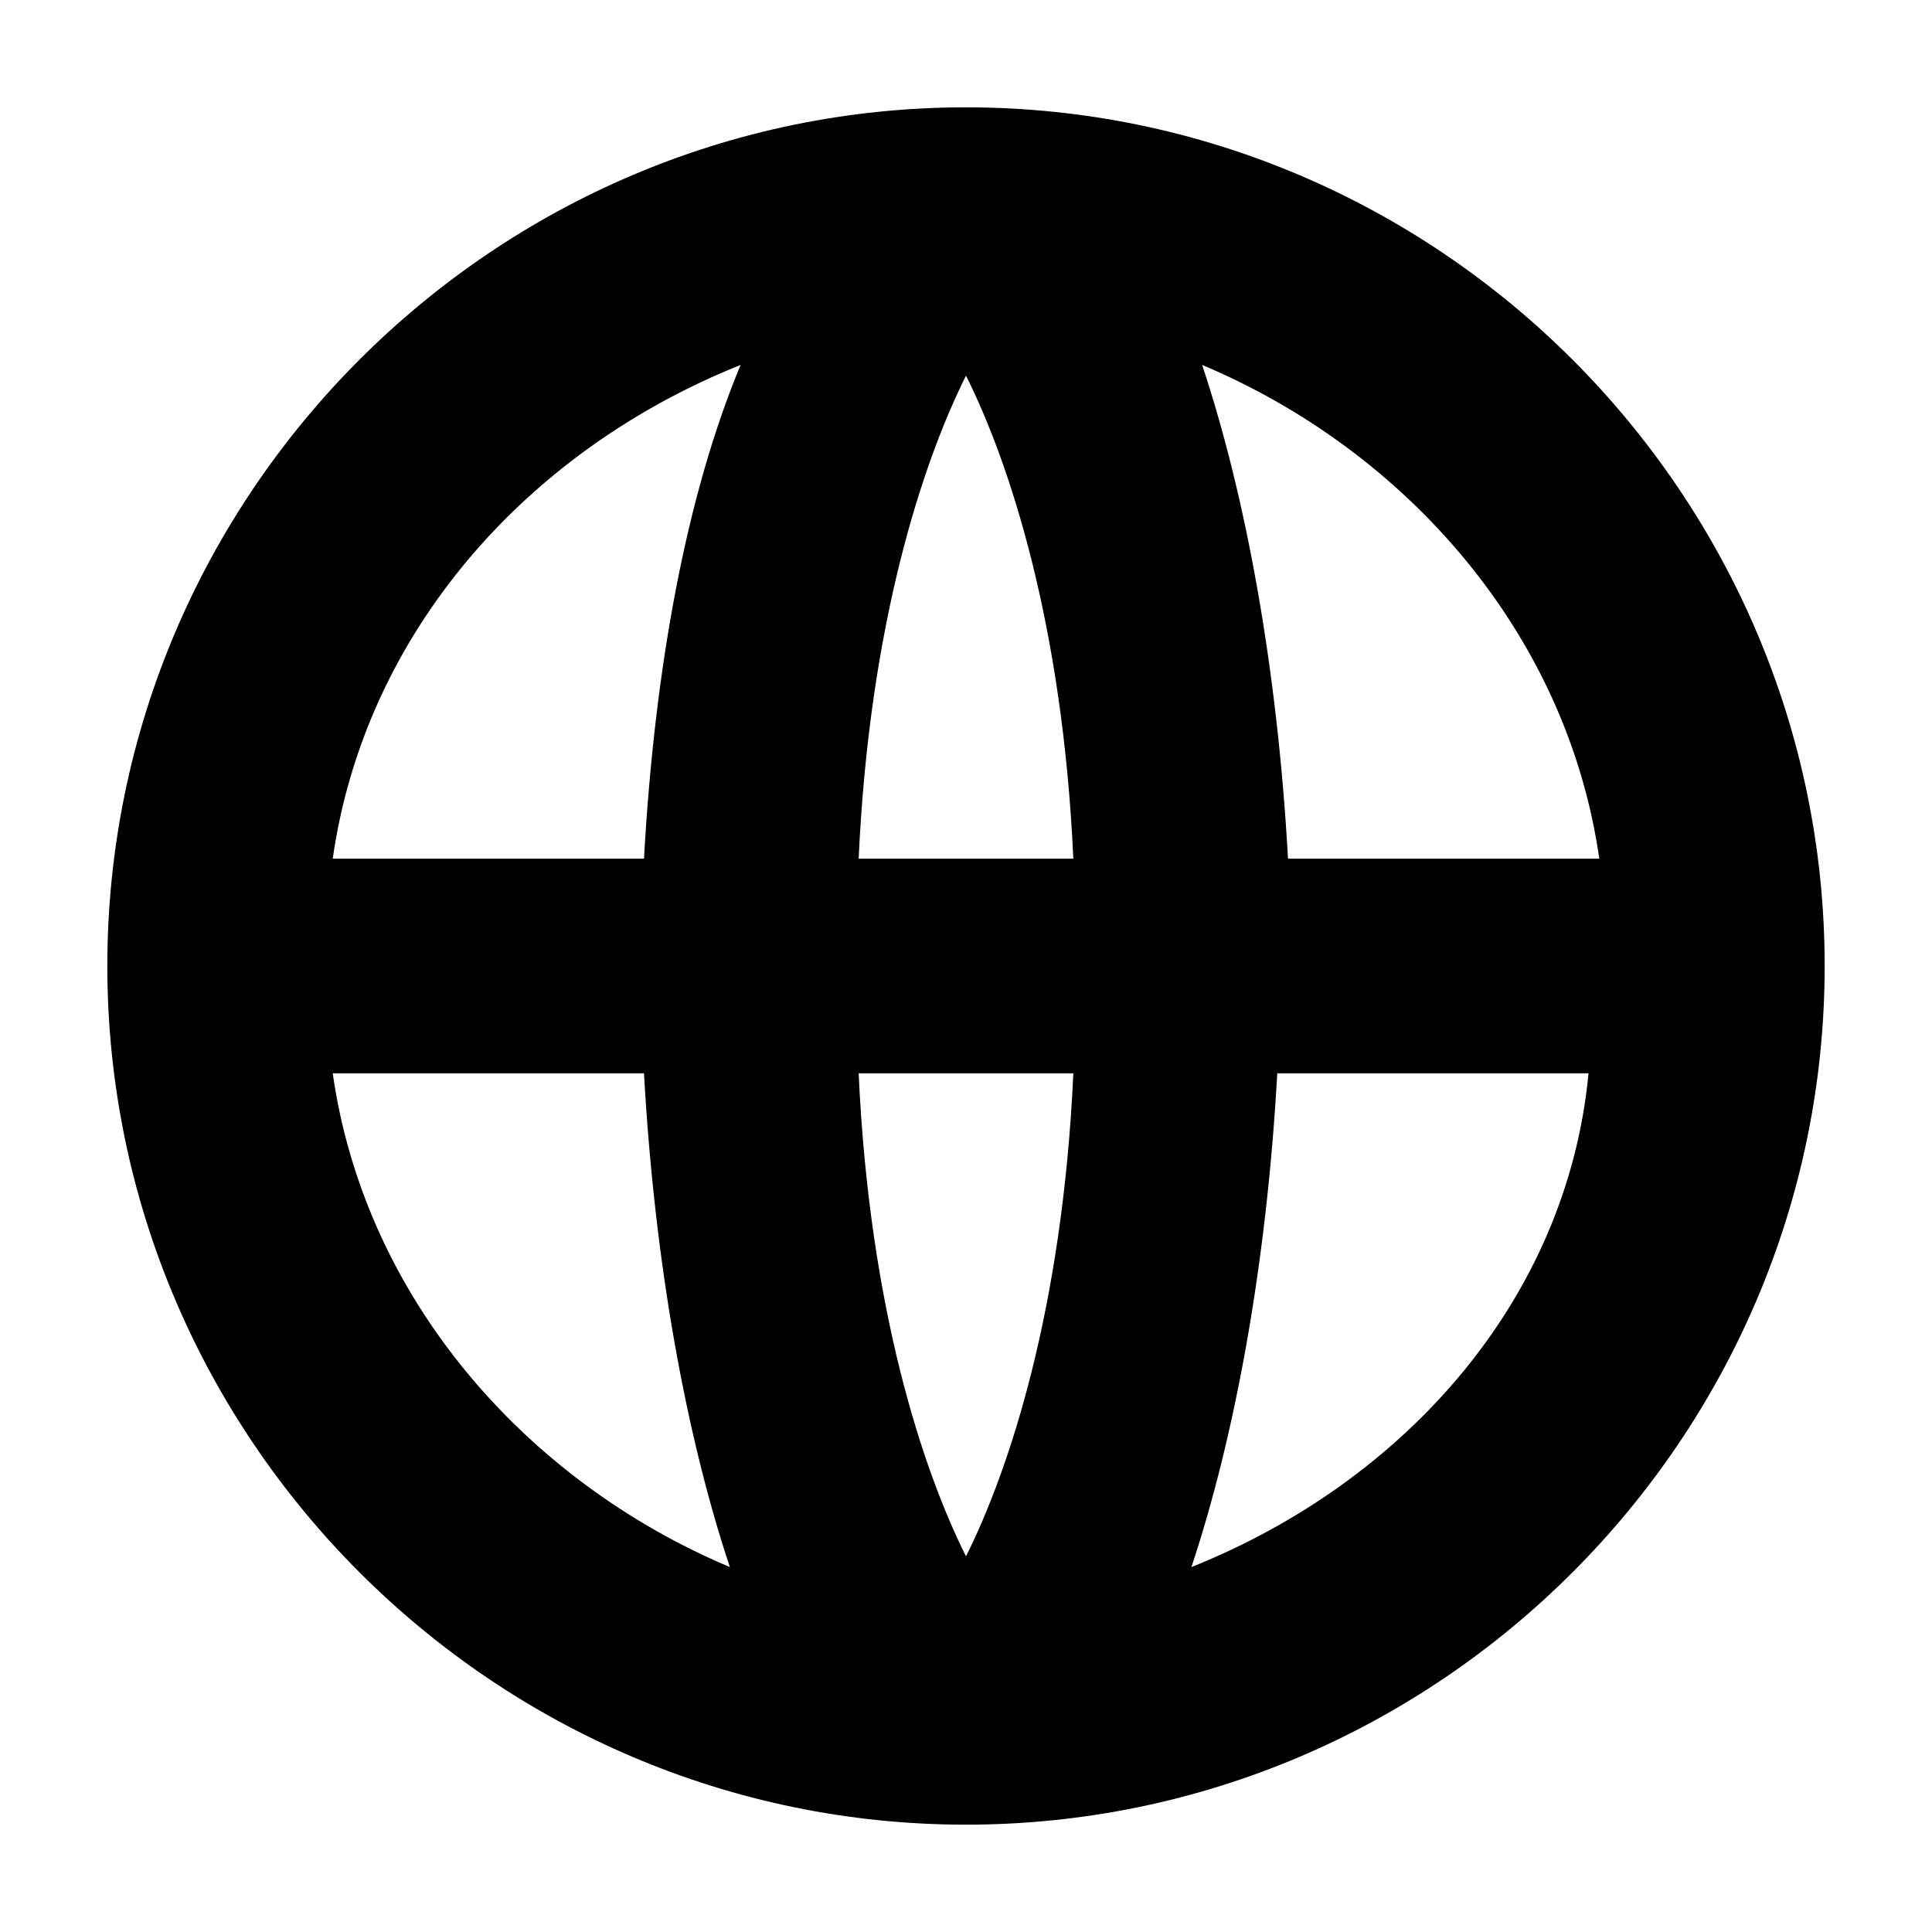 <svg xmlns="http://www.w3.org/2000/svg" width="18" height="18" viewBox="0 0 18 18"><path d="M9 1C4.6 1 1 4.6 1 9s3.6 8 8 8 8-3.6 8-8-3.6-8-8-8zm5.9 7H12c-.1-1.8-.4-3.4-.8-4.6 1.9.8 3.4 2.5 3.7 4.6zM8 10h2c-.1 2.2-.6 3.7-1 4.5-.4-.8-.9-2.3-1-4.5zm0-2c.1-2.2.6-3.7 1-4.5.4.8.9 2.3 1 4.5H8zM6.9 3.4C6.4 4.6 6.1 6.2 6 8H3.1c.3-2.1 1.8-3.8 3.8-4.6zM3.1 10H6c.1 1.8.4 3.4.8 4.6-1.9-.8-3.4-2.5-3.7-4.6zm8 4.6c.4-1.2.7-2.8.8-4.6h2.9c-.2 2.1-1.7 3.8-3.7 4.6z"/></svg>